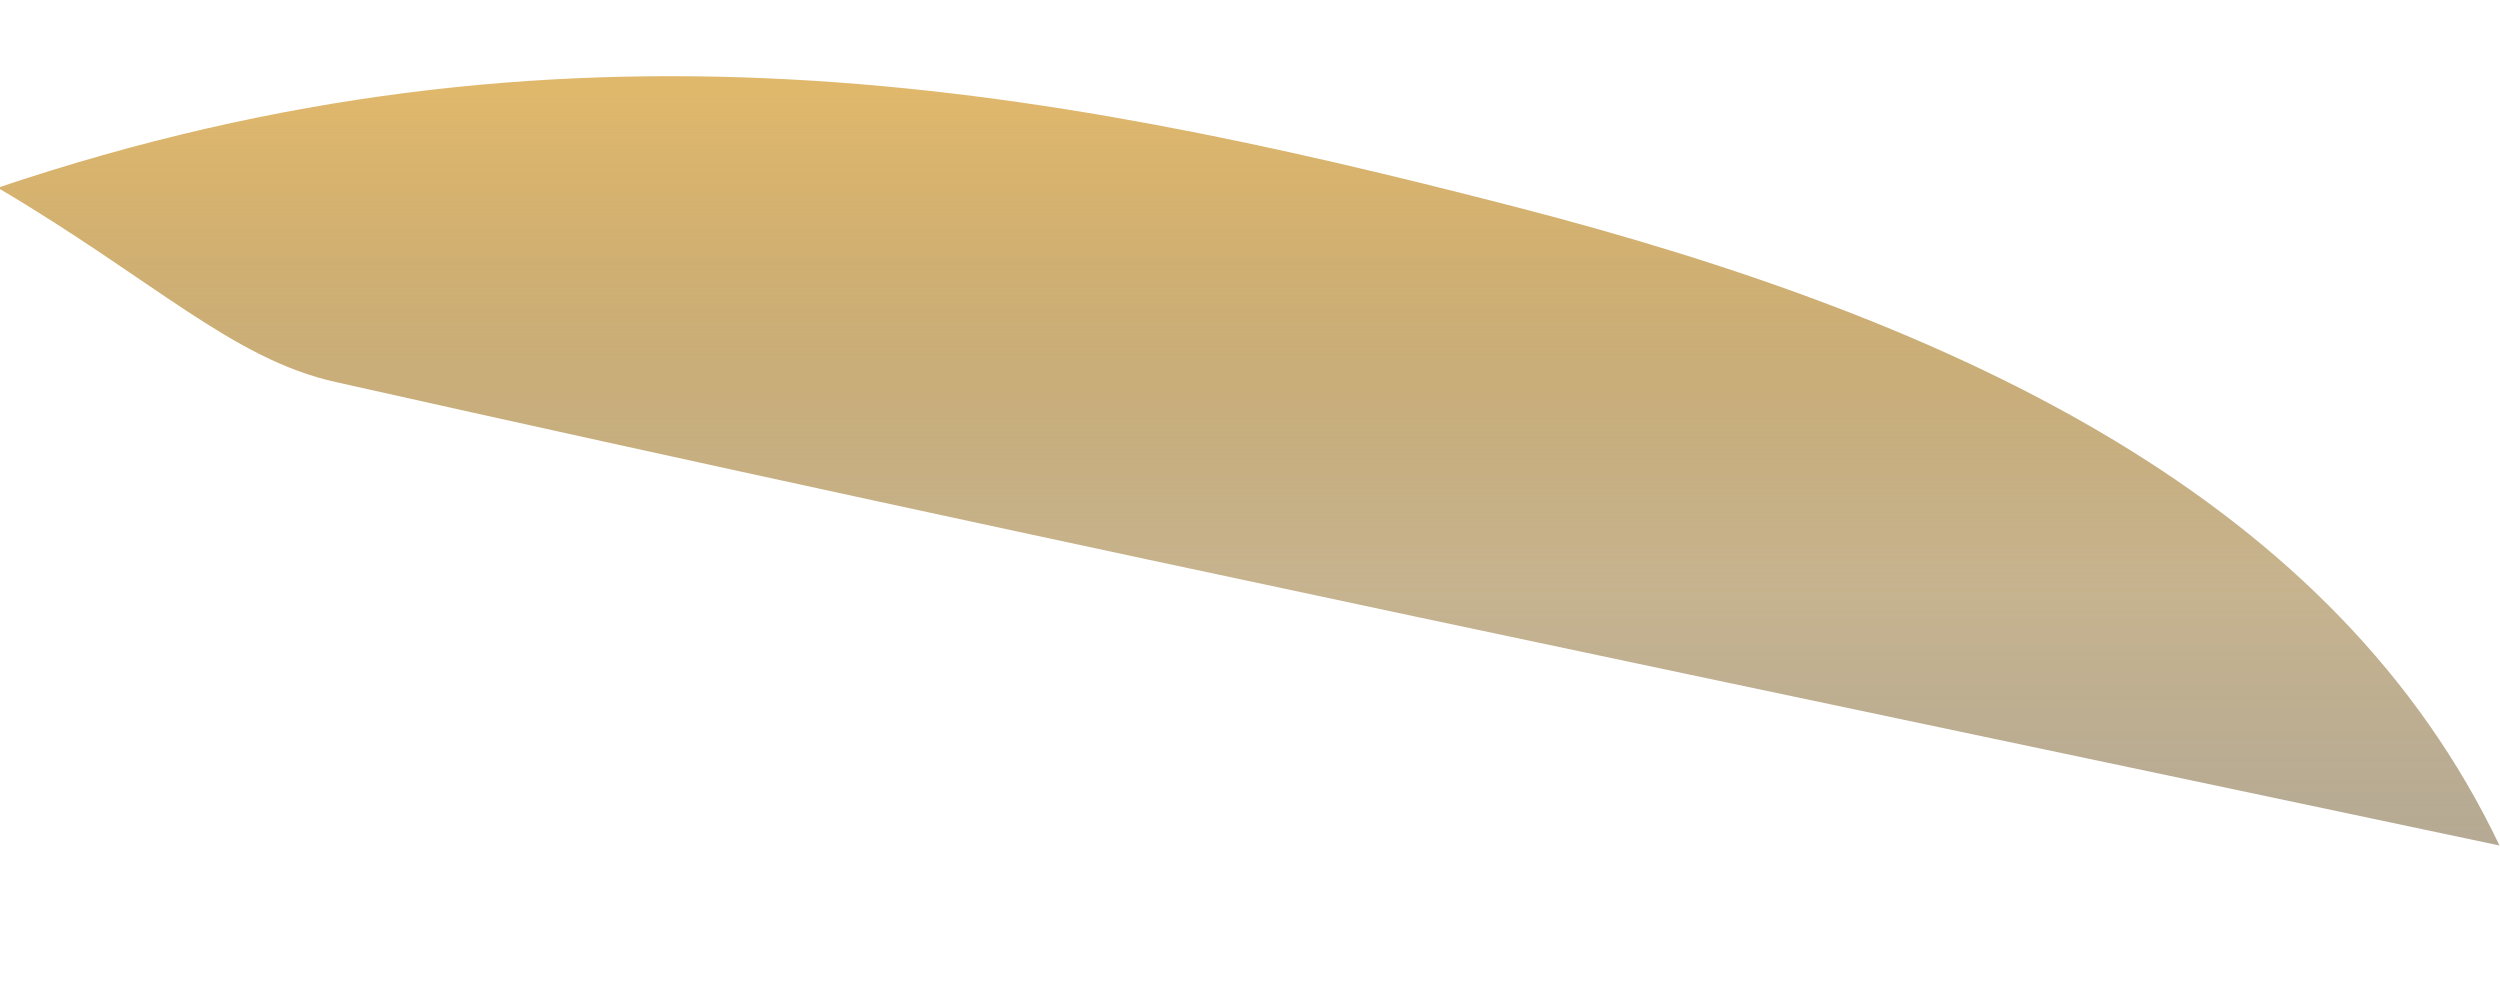 <?xml version="1.0" encoding="UTF-8" standalone="no"?><svg width='10' height='4' viewBox='0 0 10 4' fill='none' xmlns='http://www.w3.org/2000/svg'>
<path d='M6.056 0.826C4.149 0.334 2.256 -0.013 -0.009 0.751C0.613 1.118 0.929 1.436 1.342 1.528C4.216 2.172 7.11 2.77 9.998 3.382C9.343 2.008 7.868 1.293 6.056 0.826Z' fill='url(#paint0_linear_1_836)'/>
<defs>
<linearGradient id='paint0_linear_1_836' x1='4.995' y1='0.375' x2='4.995' y2='4.464' gradientUnits='userSpaceOnUse'>
<stop stop-color='#E0B86C'/>
<stop offset='0.482' stop-color='#987532' stop-opacity='0.548'/>
<stop offset='0.738' stop-color='#6B5429' stop-opacity='0.5'/>
</linearGradient>
</defs>
</svg>
